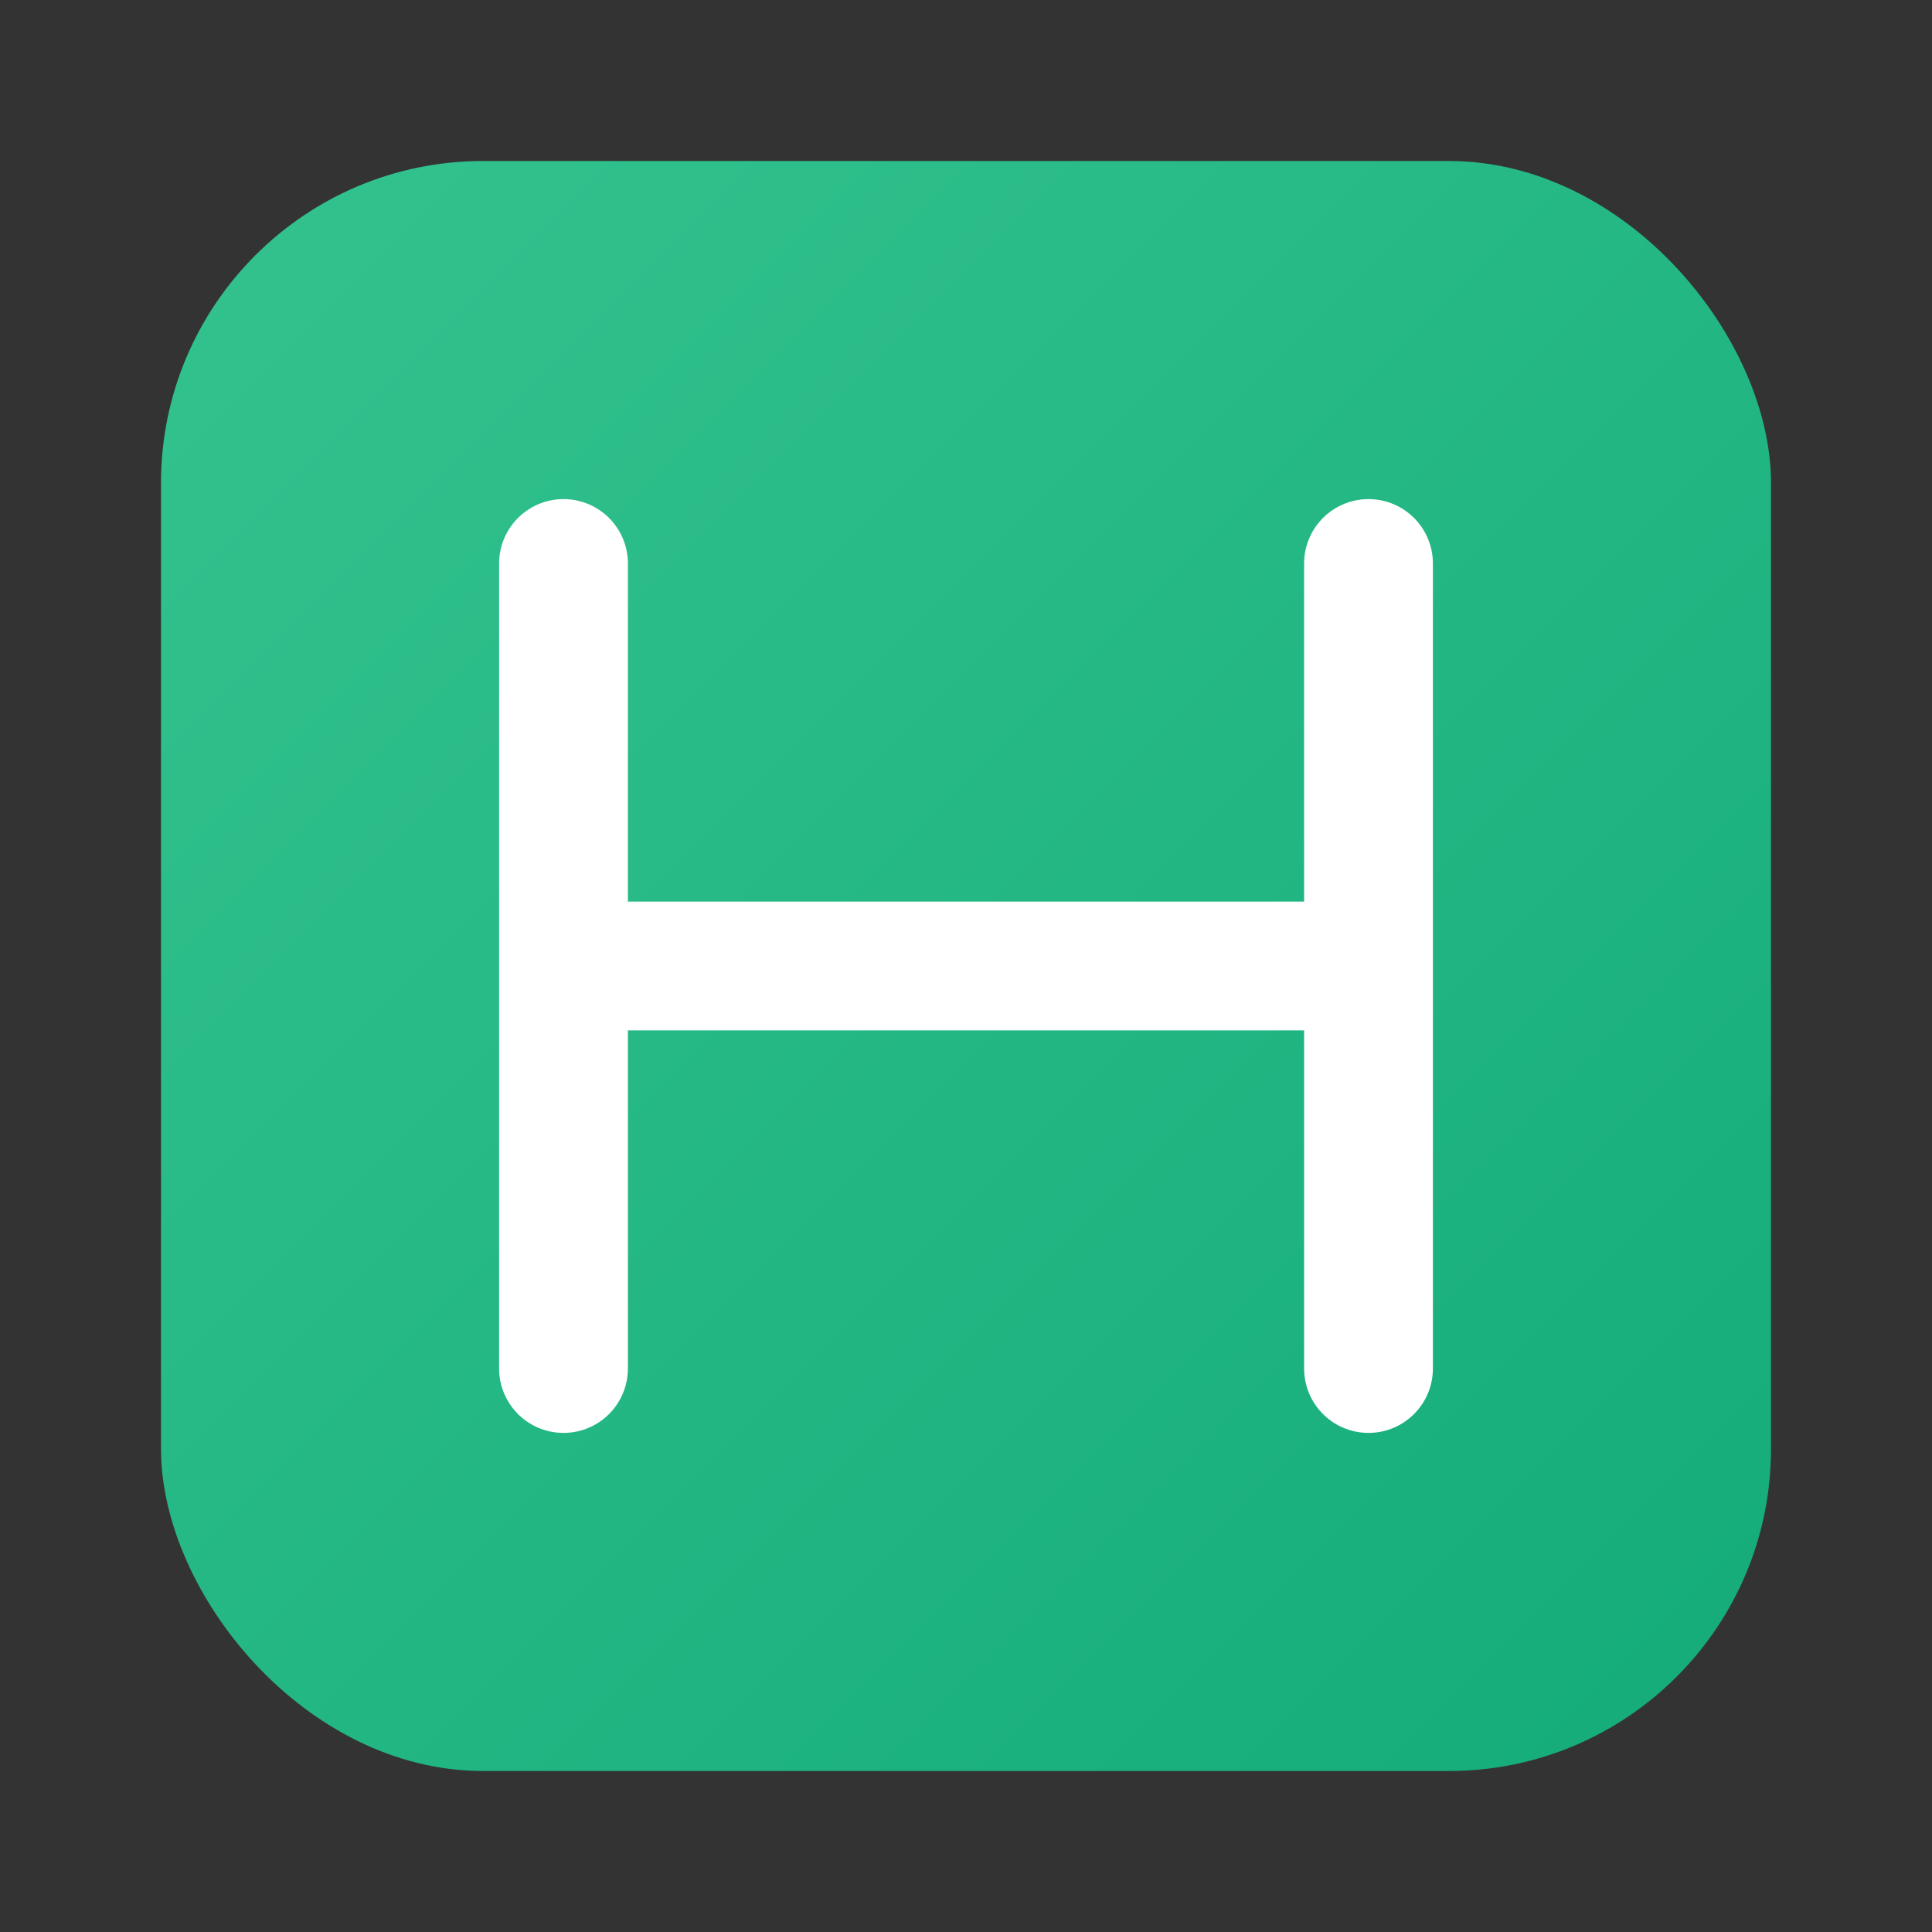 <svg xmlns="http://www.w3.org/2000/svg" width="120" height="120" viewBox="0 0 120 120">
  <rect x="0" y="0" width="120" height="120" fill="#333333" stroke="none"/>
  <defs>
    <linearGradient id="hx" x1="0" x2="1" y1="0" y2="1">
      <stop offset="0%" stop-color="#34d399"/>
      <stop offset="100%" stop-color="#10b981"/>
    </linearGradient>
  </defs>
  <rect rx="20" ry="20" x="10" y="10" width="100" height="100" fill="url(#hx)" opacity="0.9"/>
  <path d="M35 85 V35 M85 85 V35 M35 60 H85" stroke="#ffffff" stroke-width="8" stroke-linecap="round"/>
</svg>
